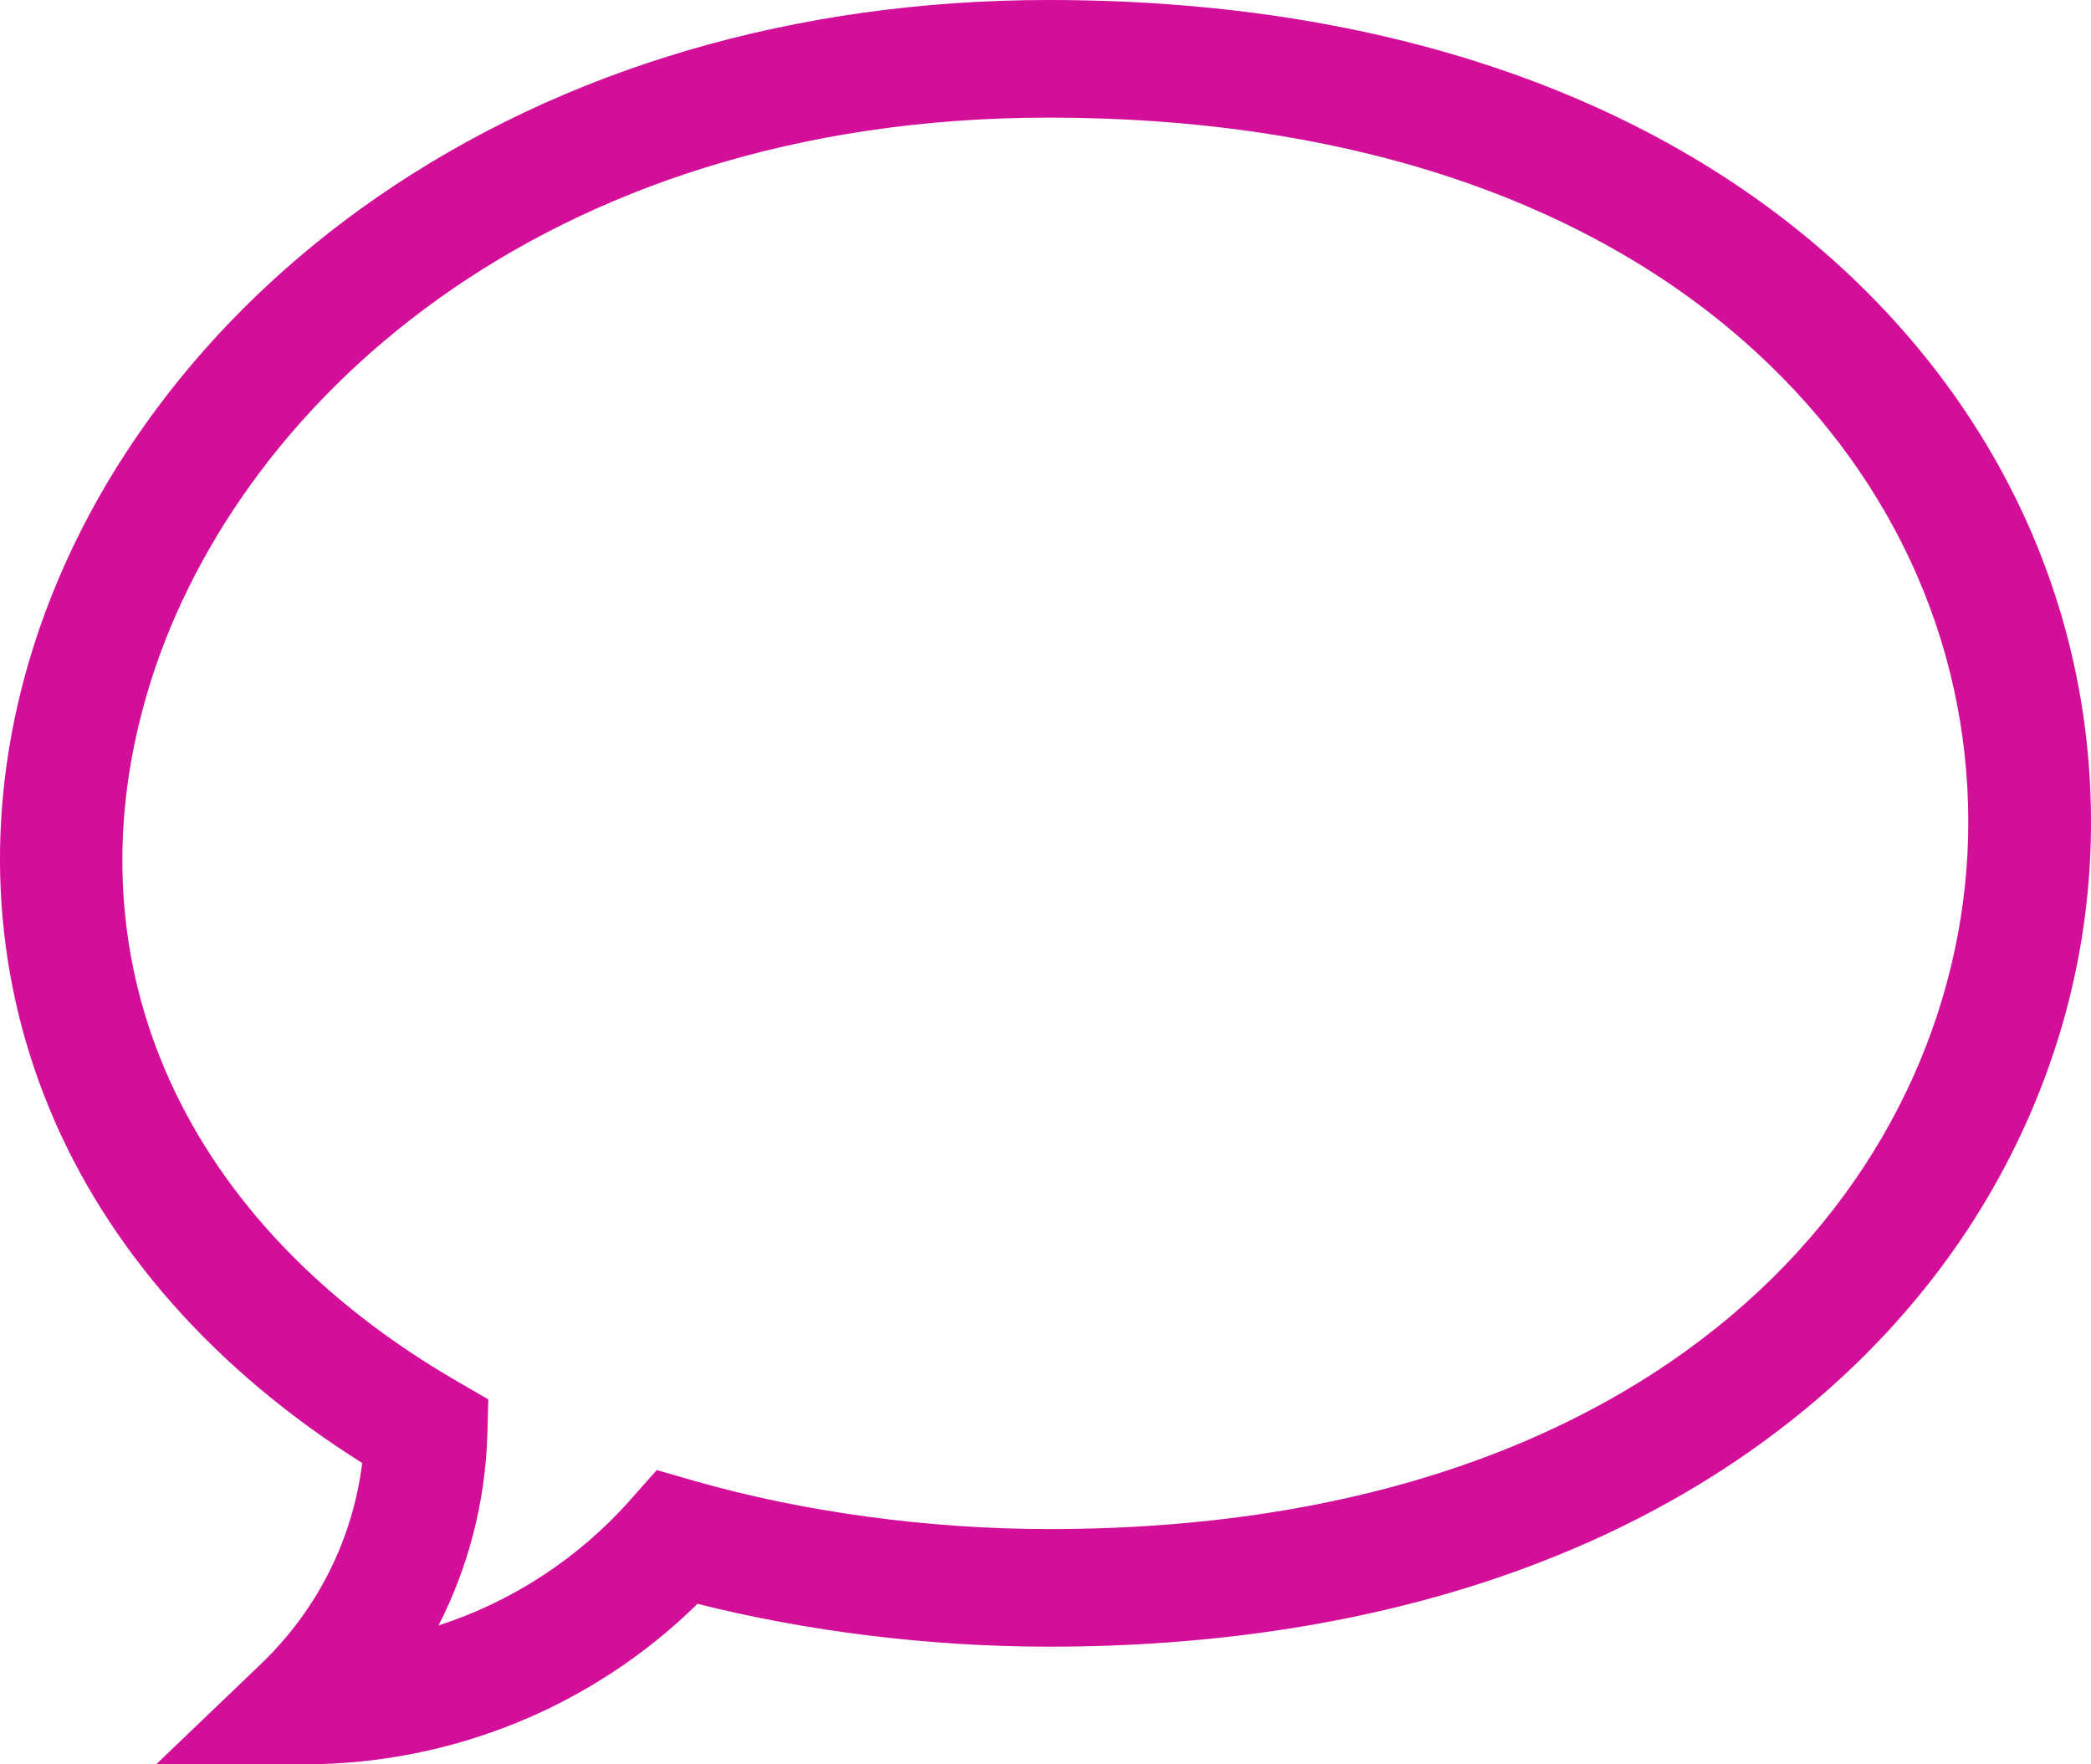 <?xml version="1.0" encoding="UTF-8"?>
<svg width="32px" height="27px" viewBox="0 0 32 27" version="1.1" xmlns="http://www.w3.org/2000/svg" xmlns:xlink="http://www.w3.org/1999/xlink">
    <title>68857809-E458-4C1D-B85B-075BB3FF978D</title>
    <g id="Page-1" stroke="none" stroke-width="1" fill="none" fill-rule="evenodd">
        <g id="Home" transform="translate(-1238, -820)" fill="#D30F99" fill-rule="nonzero">
            <g id="2462719" transform="translate(1238, 820)">
                <path d="M4.658,27 L2.39,27 L3.994,25.464 C4.858,24.635 5.398,23.558 5.543,22.389 C3.287,20.97 1.638,19.104 0.755,16.963 C-0.128,14.825 -0.239,12.47 0.434,10.154 C1.241,7.376 3.134,4.843 5.764,3.023 C8.622,1.045 12.18,0 16.053,0 C20.933,0 25.045,1.343 27.947,3.885 C30.561,6.174 32,9.262 32,12.581 C32,14.193 31.657,15.761 30.982,17.243 C30.283,18.776 29.259,20.141 27.939,21.3 C25.034,23.851 20.924,25.2 16.053,25.2 C14.245,25.2 12.359,24.969 10.674,24.544 C9.08,26.112 6.919,27 4.658,27 Z M16.053,1.8 C8.287,1.8 3.521,6.238 2.244,10.637 C1.036,14.794 2.816,18.722 7.005,21.144 L7.473,21.415 L7.459,21.938 C7.43,22.975 7.172,23.973 6.711,24.875 C7.835,24.511 8.854,23.85 9.653,22.946 L10.05,22.497 L10.639,22.666 C12.291,23.139 14.214,23.4 16.053,23.4 C25.719,23.4 30.122,17.792 30.122,12.581 C30.122,9.774 28.899,7.158 26.679,5.213 C24.13,2.98 20.456,1.8 16.053,1.8 Z" id="Shape"></path>
            </g>
        </g>
    </g>
</svg>